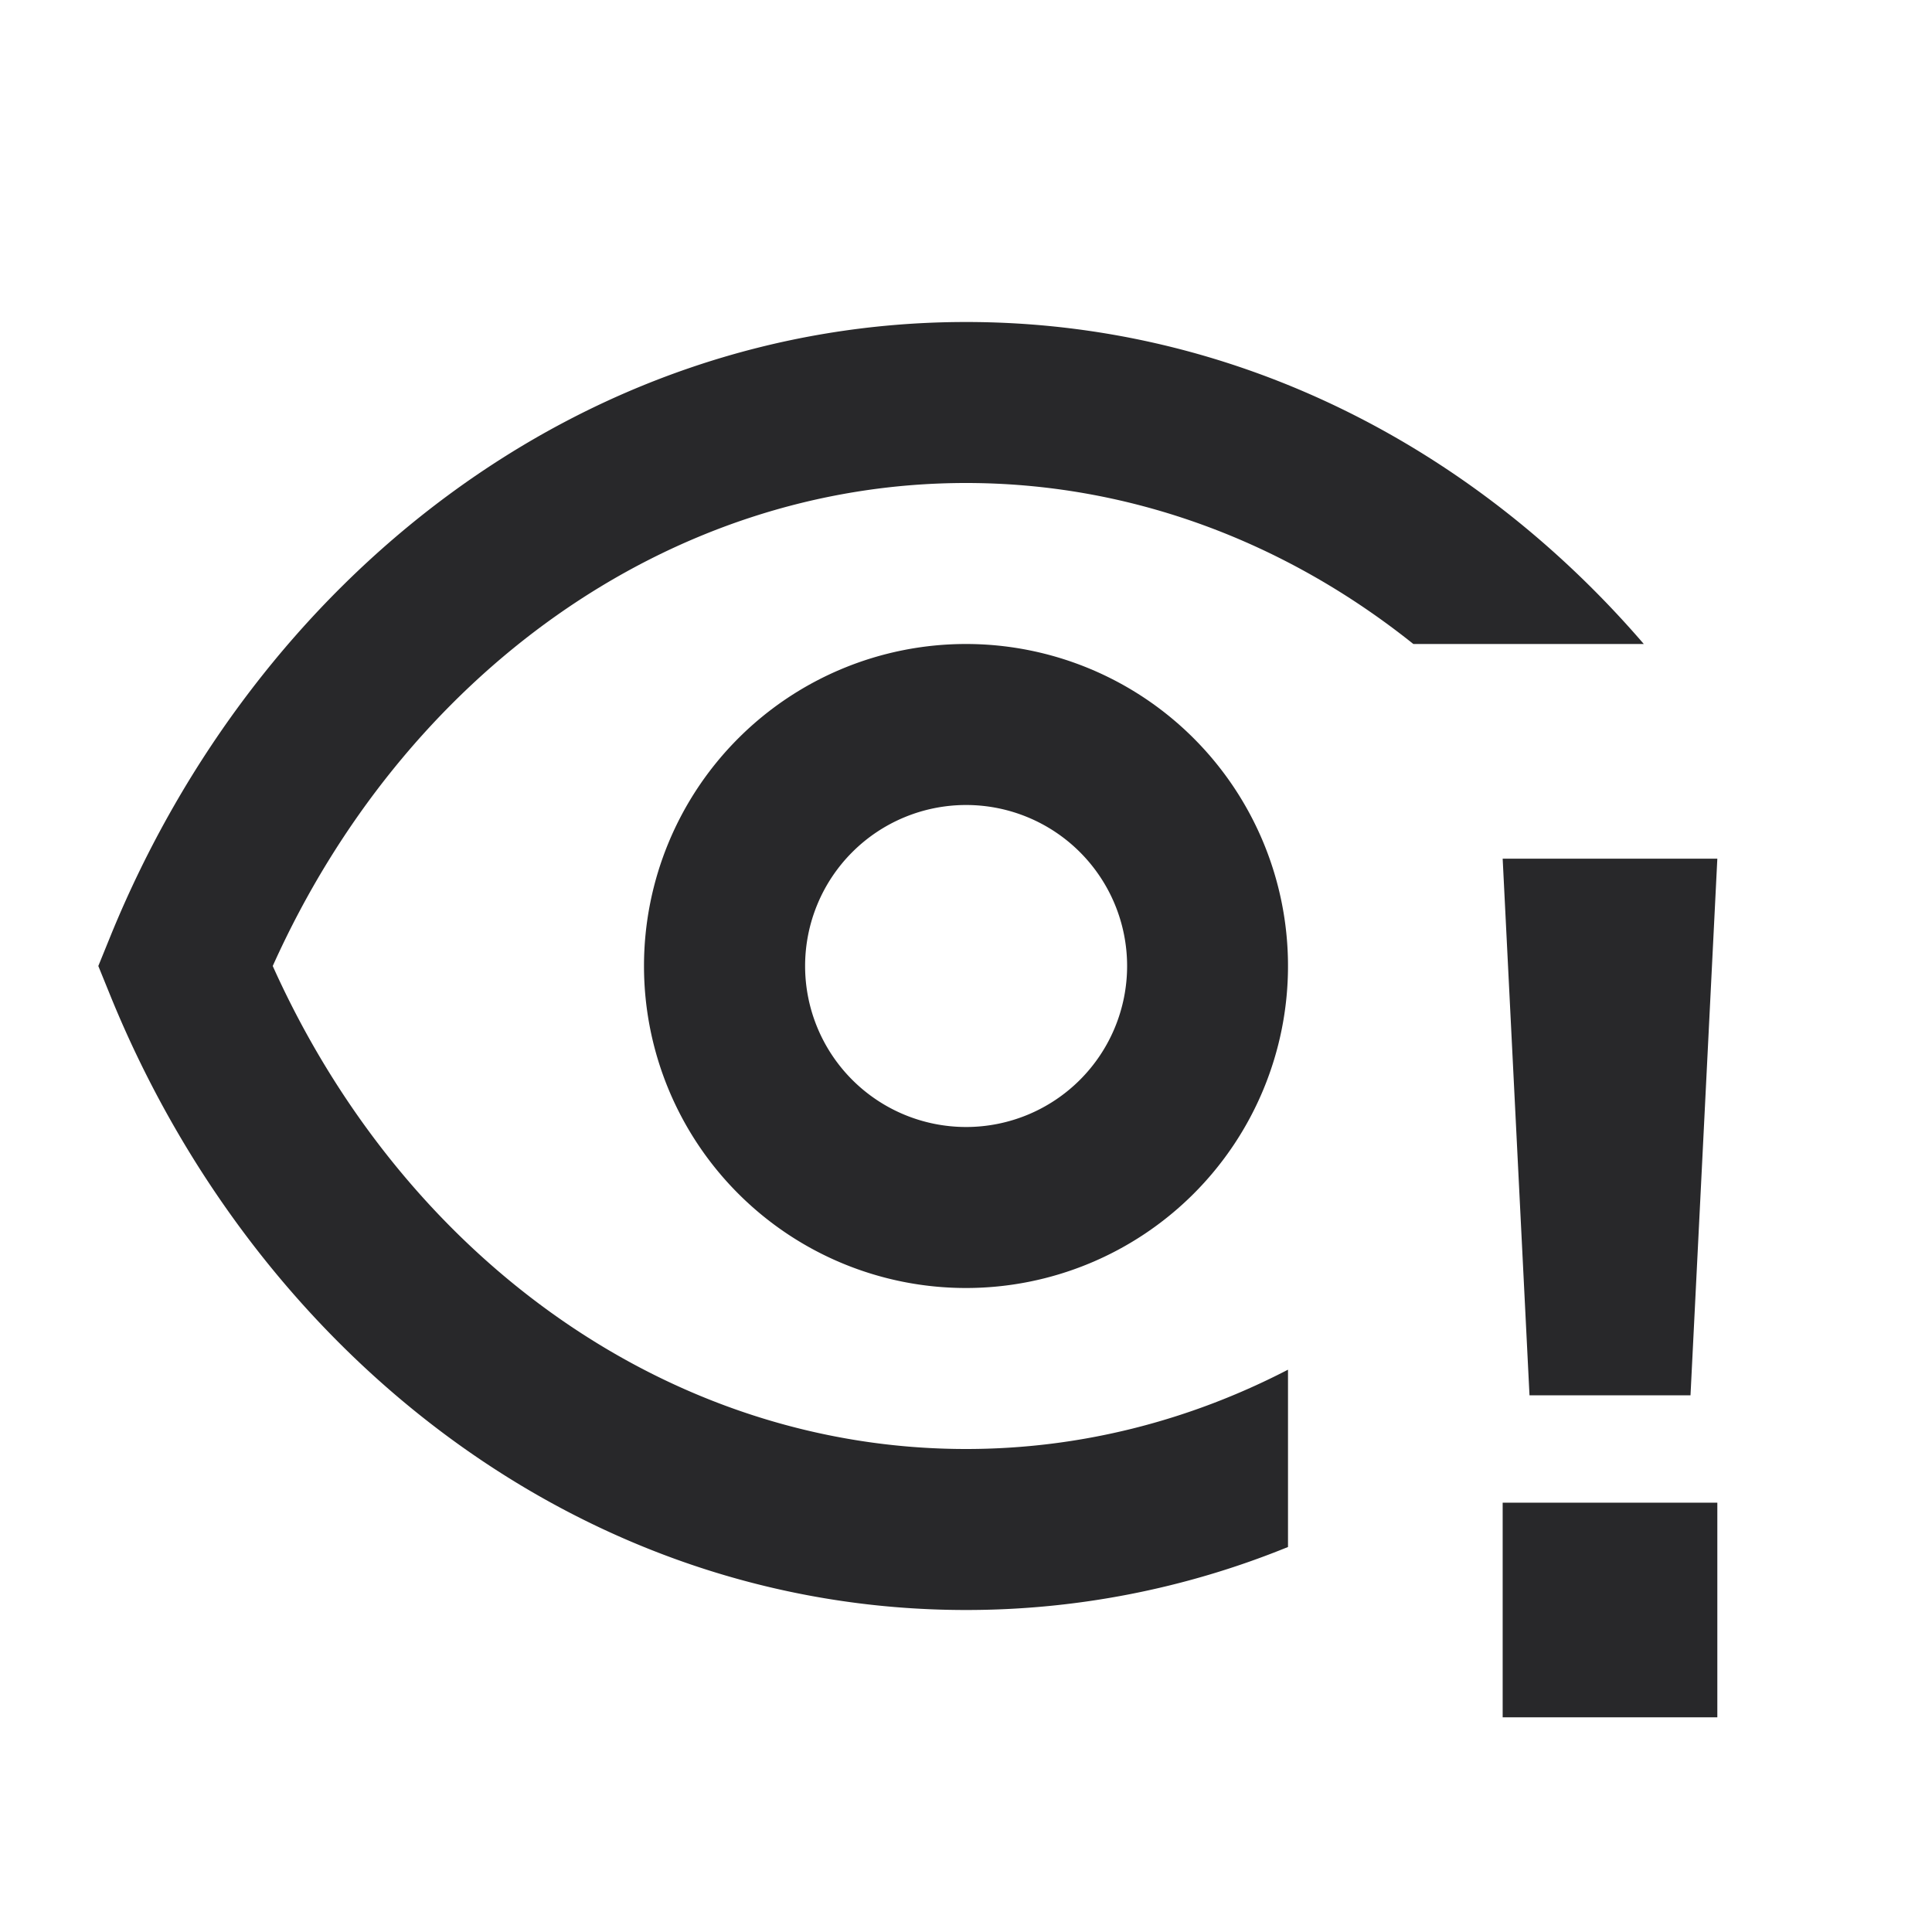 <svg xmlns="http://www.w3.org/2000/svg" style="color: transparent; fill: #28282A;" viewBox="0 0 18 18"><path clip-rule="evenodd" d="M2.541 9c1.217 2.708 3.681 4.5 6.46 4.5 1.063 0 2.08-.263 2.999-.739v1.652A7.938 7.938 0 019 15c-3.583 0-6.61-2.385-7.969-5.717L.916 9l.115-.283C2.391 5.385 5.417 3 9.001 3c2.502 0 4.733 1.163 6.314 3h-2.147C11.98 5.05 10.538 4.5 9 4.5 6.222 4.5 3.758 6.292 2.541 9zm6.46-1.5a1.5 1.5 0 100 3 1.5 1.5 0 000-3zM6 9a3 3 0 116 0 3 3 0 01-6 0zM14 14h2v2h-2v-2zm2-6h-2l.25 5h1.5L16 8z" fill-rule="evenodd"></path></svg>